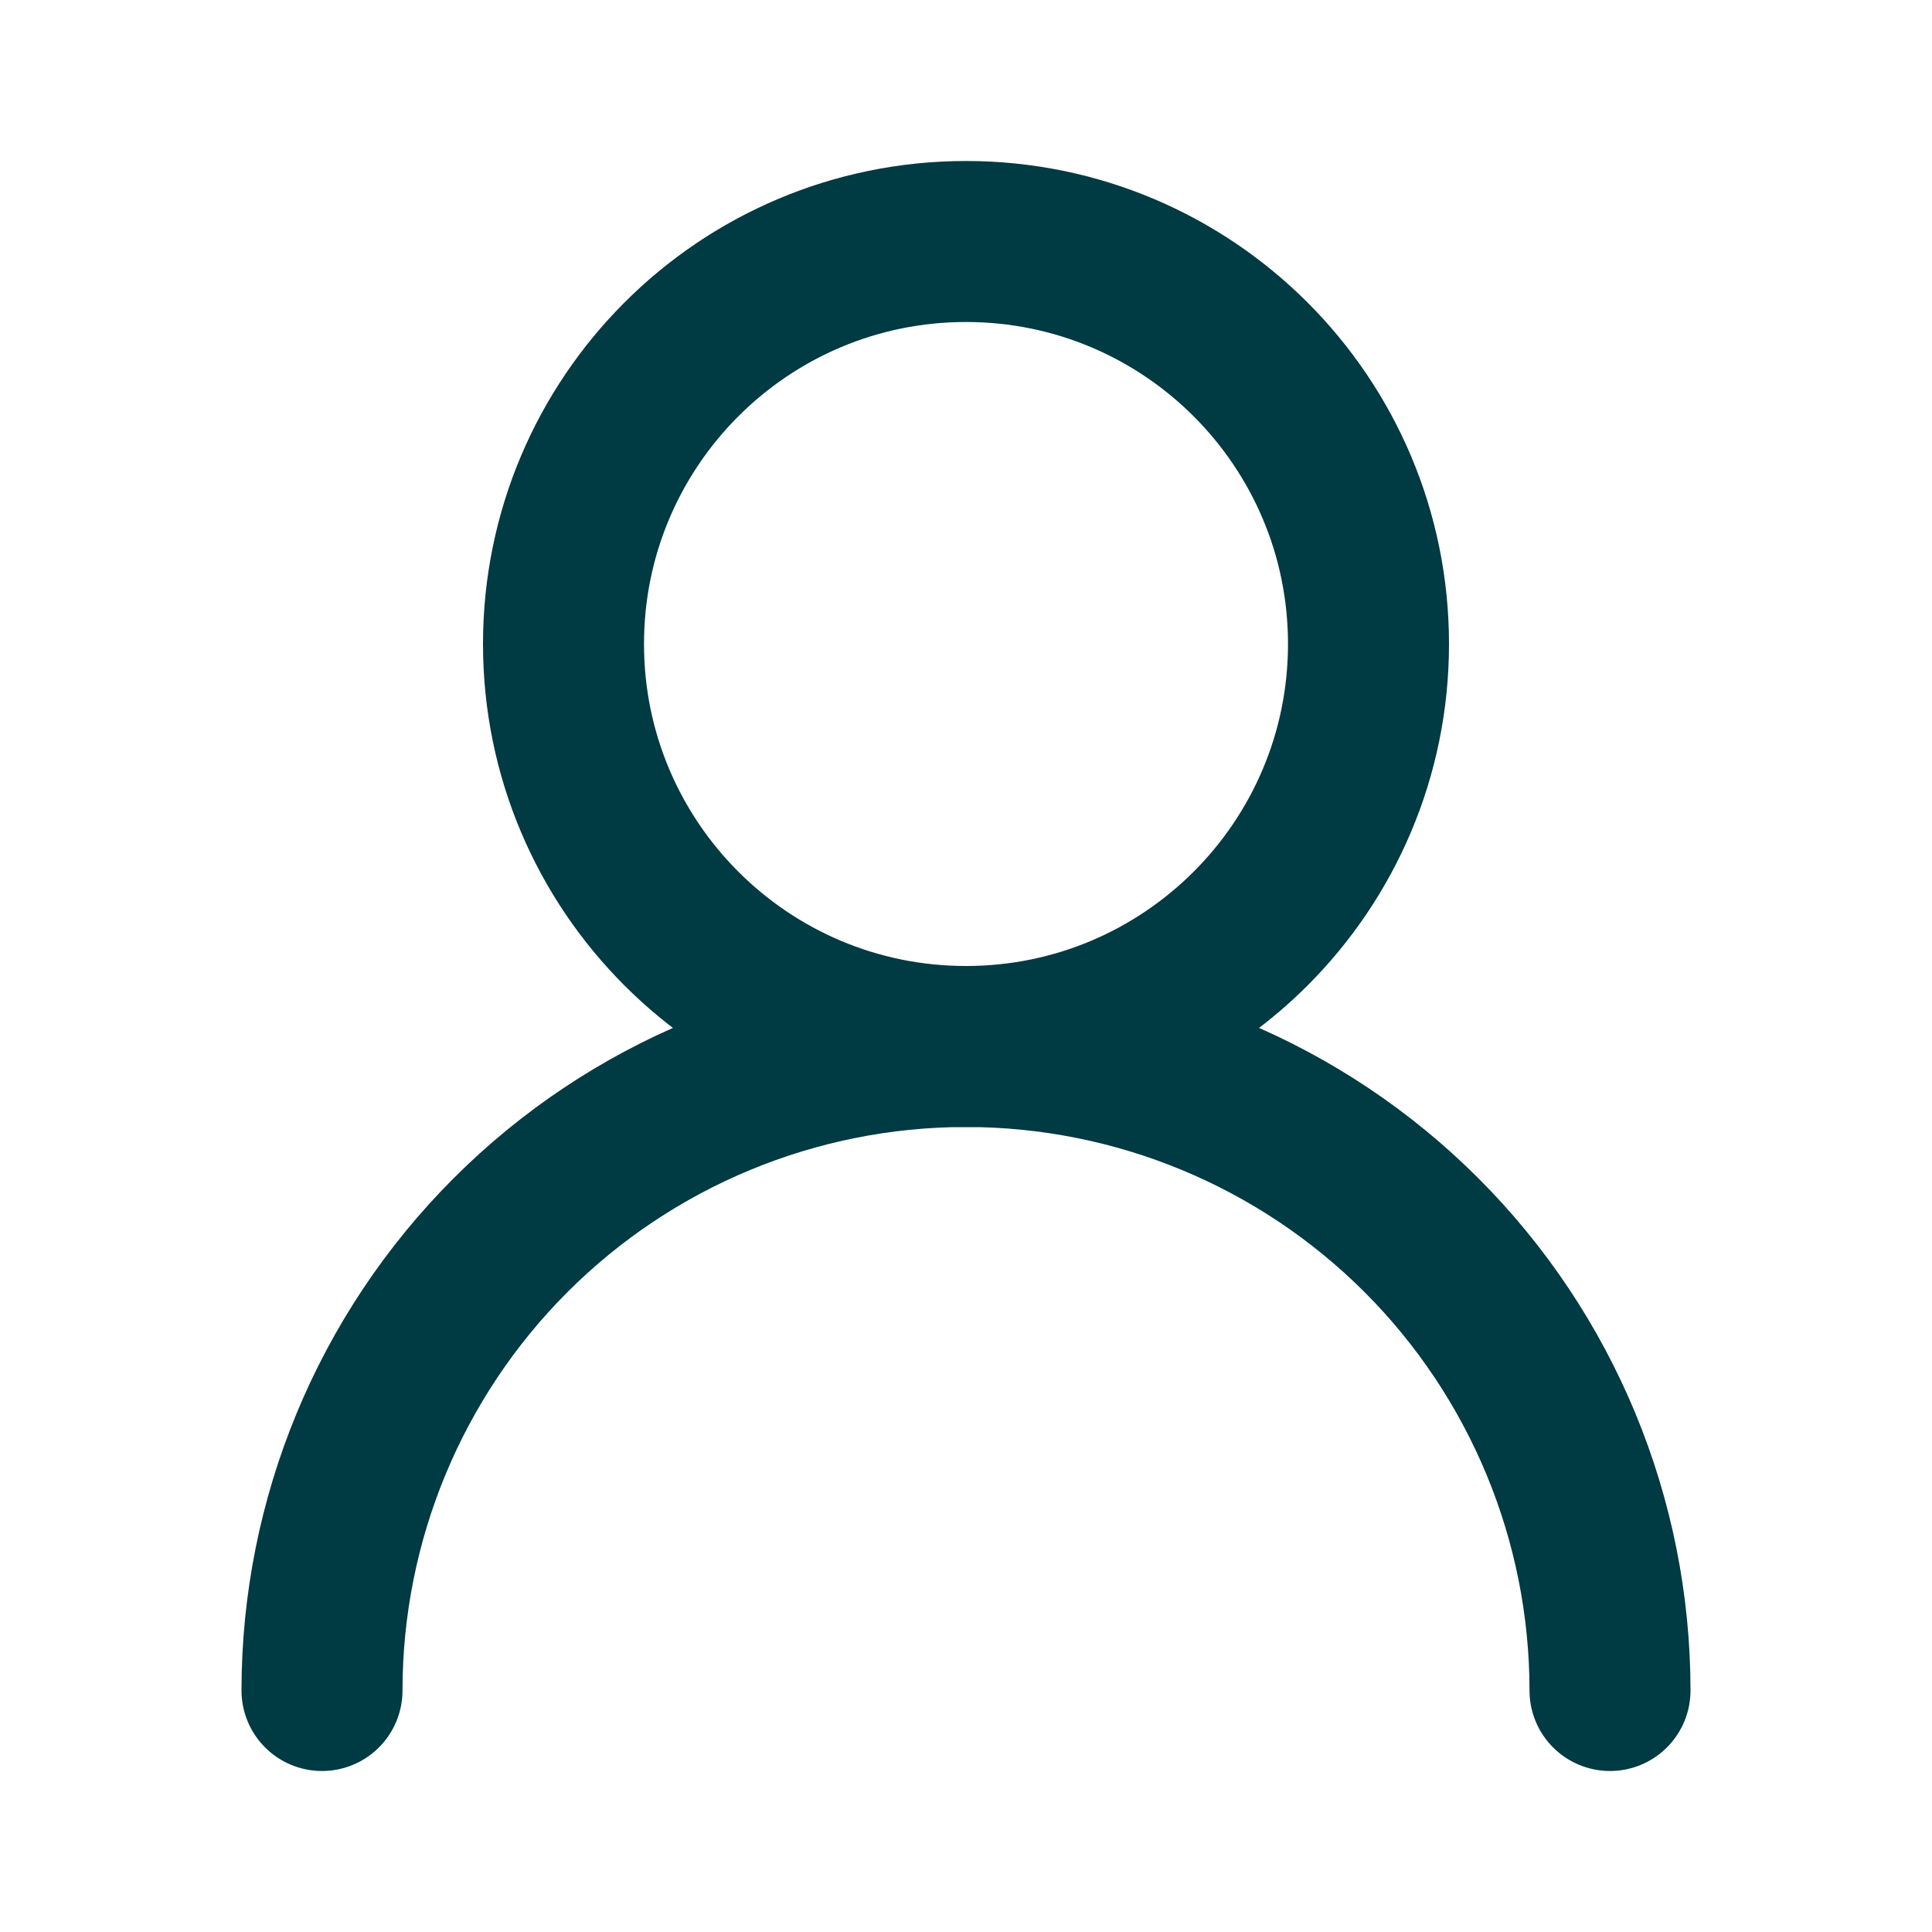 <svg width="24" height="24" viewBox="0 0 24 24" fill="none" xmlns="http://www.w3.org/2000/svg">
<g id="Avatar">
<path id="Vector" d="M12 13C14.761 13 17 10.761 17 8C17 5.239 14.761 3 12 3C9.239 3 7 5.239 7 8C7 10.761 9.239 13 12 13Z" stroke="#003A42" stroke-width="2" stroke-linecap="round" stroke-linejoin="round"/>
<path id="Vector_2" d="M20 21C20 18.878 19.157 16.843 17.657 15.343C16.157 13.843 14.122 13 12 13C9.878 13 7.843 13.843 6.343 15.343C4.843 16.843 4 18.878 4 21" stroke="#003A42" stroke-width="2" stroke-linecap="round" stroke-linejoin="round"/>
</g>
</svg>
